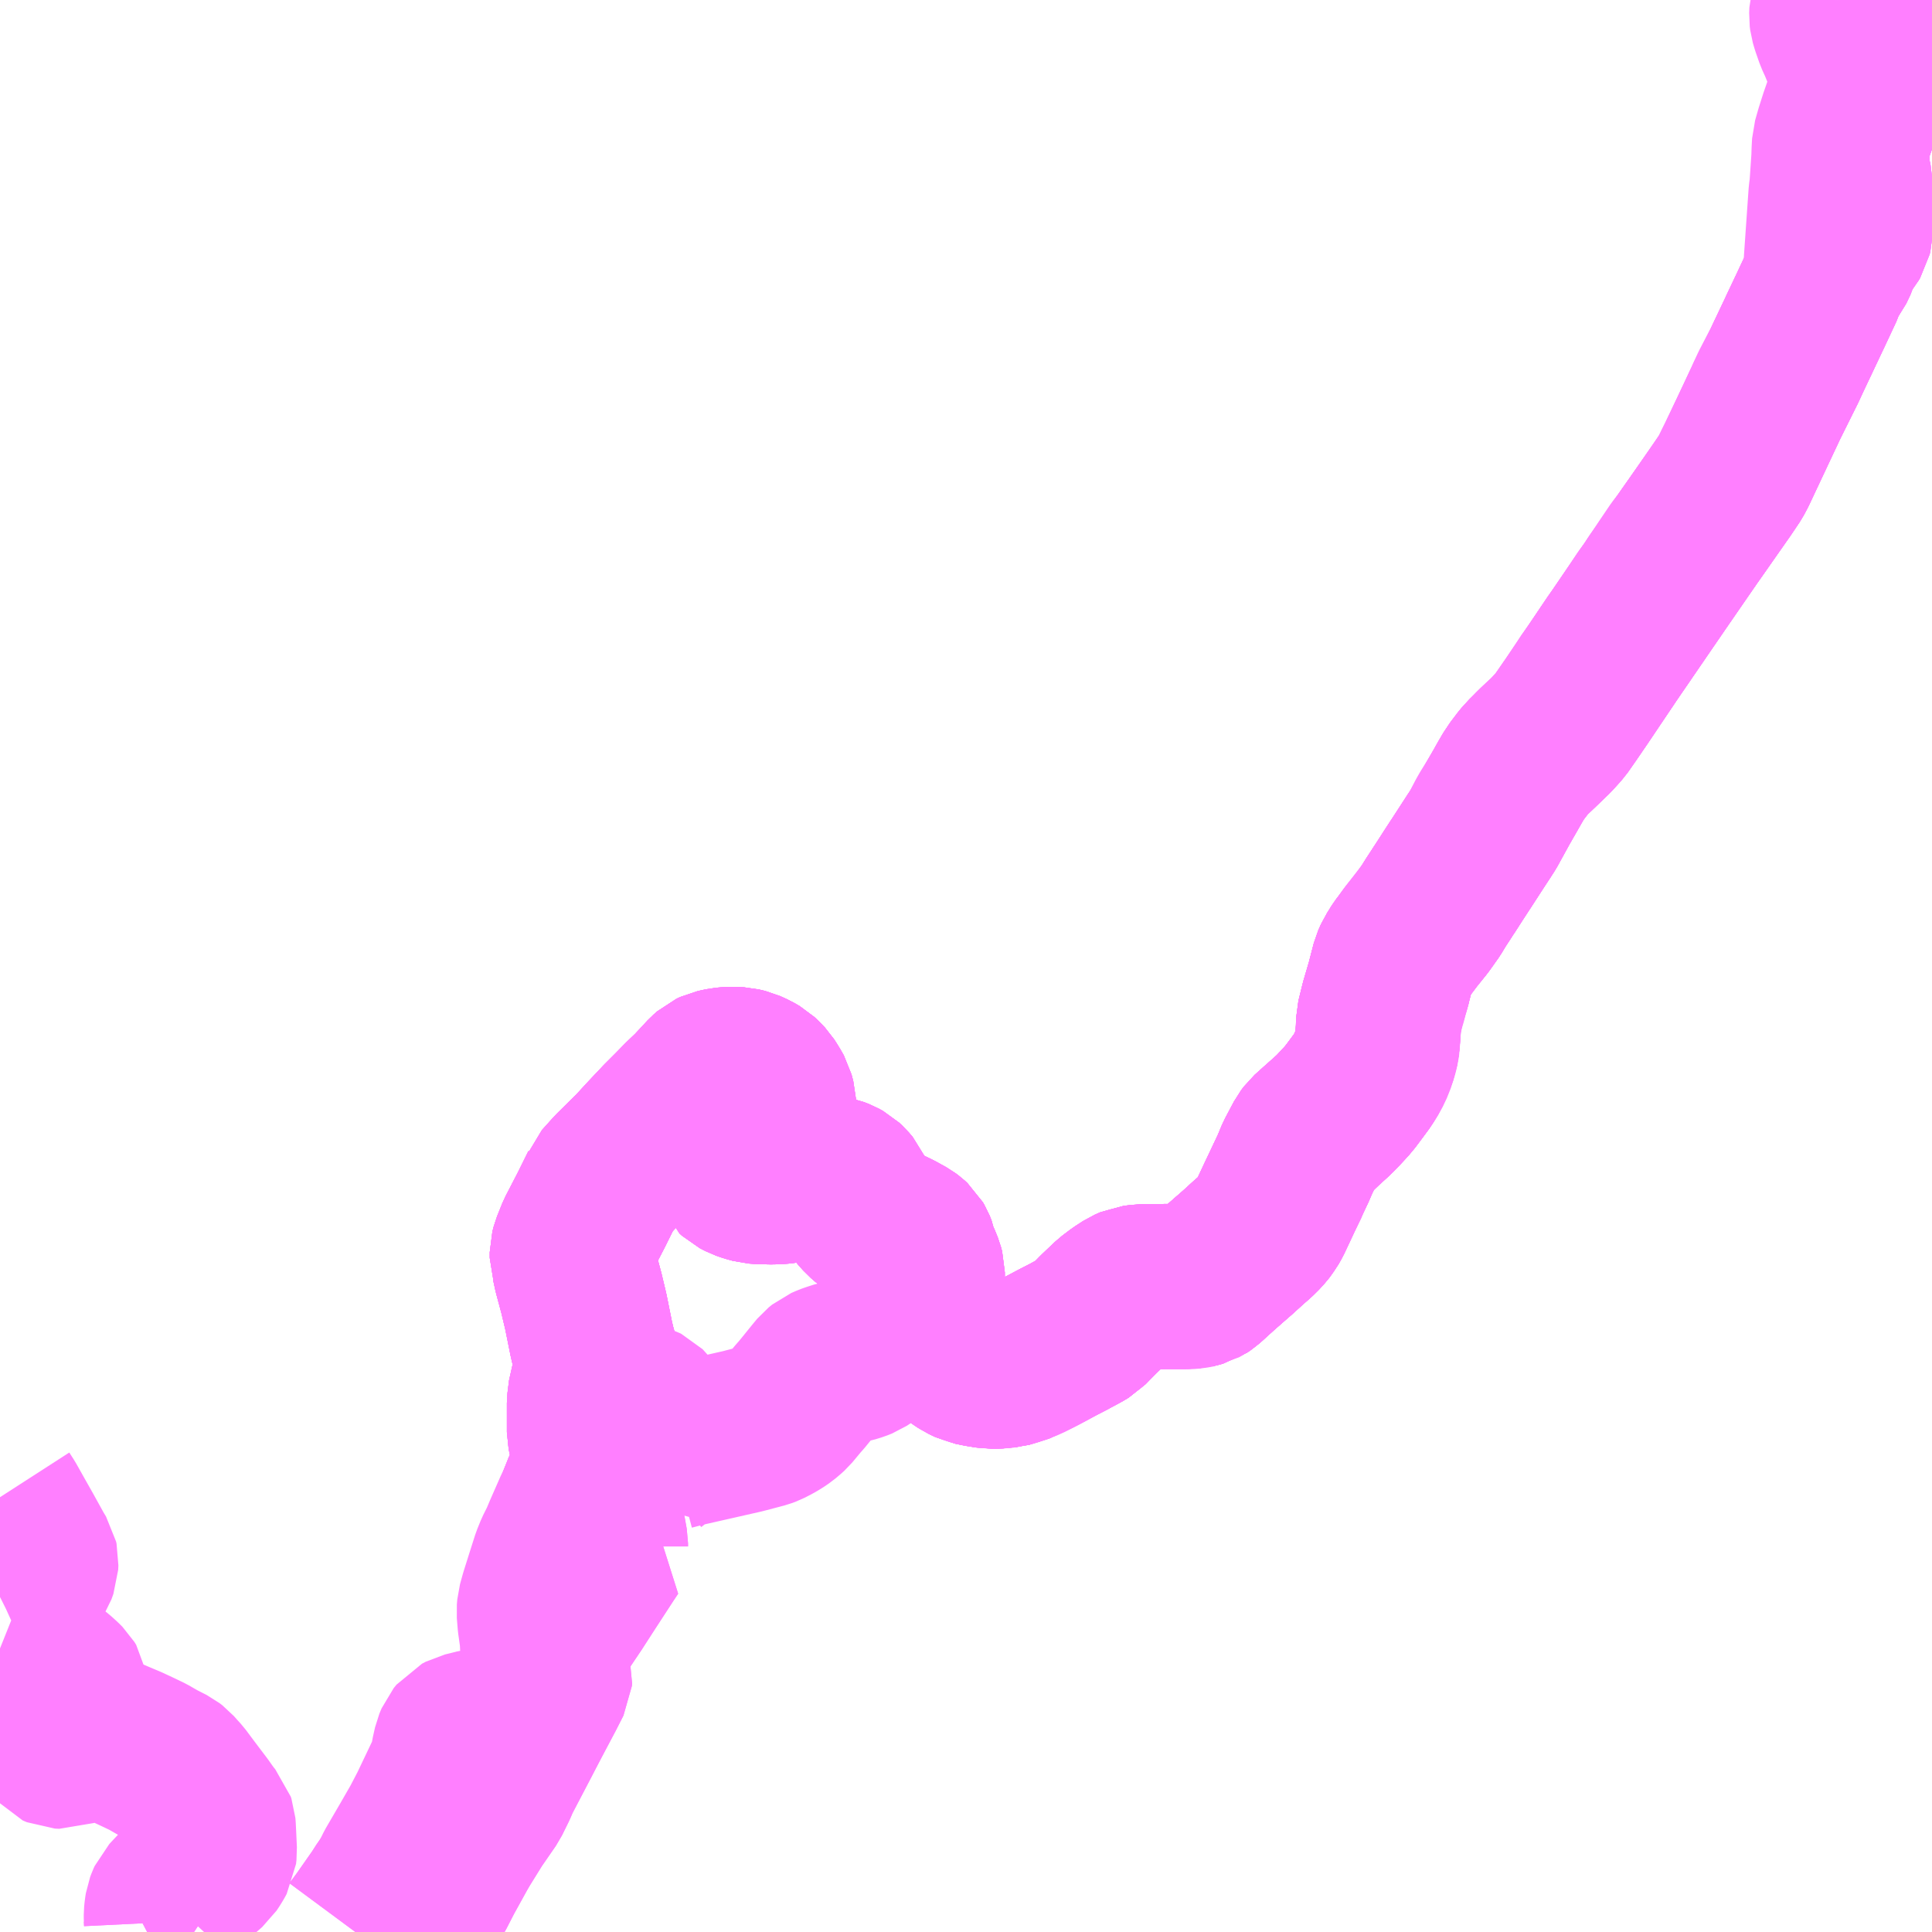 <?xml version="1.0" encoding="UTF-8"?>
<svg  xmlns="http://www.w3.org/2000/svg" xmlns:xlink="http://www.w3.org/1999/xlink" xmlns:go="http://purl.org/svgmap/profile" property="N07_001,N07_002,N07_003,N07_004,N07_005,N07_006,N07_007" viewBox="13174.805 -3454.102 8.789 8.789" go:dataArea="13174.8046875 -3454.1015625 8.7890625 8.7890625" >
<globalCoordinateSystem srsName="http://purl.org/crs/84" transform="matrix(100.0,0.0,0.0,-100.0,0.0,0.0)" />
<defs>
 <g id="p0" >
  <circle cx="0.0" cy="0.0" r="3" stroke="green" stroke-width="0.75" vector-effect="non-scaling-stroke" />
 </g>
</defs>
<g fill="none" fill-rule="evenodd" stroke="#FF00FF" stroke-width="0.75" opacity="0.5" vector-effect="non-scaling-stroke" stroke-linejoin="bevel" >
<path content="1,中国JRバス（株）,津和野・益田・浜田・三次～東京　いわみエクスプレス,1.0,1.0,1.0," xlink:title="1" d="M13177.45,-3447.288L13177.456,-3447.307L13177.505,-3447.41L13177.513,-3447.426L13177.515,-3447.44L13177.504,-3447.502L13177.486,-3447.587L13177.486,-3447.631L13177.486,-3447.72L13177.493,-3447.776L13177.514,-3447.84L13177.52,-3447.886L13177.517,-3447.917L13177.514,-3447.937L13177.504,-3447.973L13177.495,-3448.011L13177.47,-3448.135L13177.45,-3448.219L13177.425,-3448.312L13177.414,-3448.362L13177.408,-3448.38L13177.408,-3448.405L13177.414,-3448.428L13177.438,-3448.488L13177.495,-3448.598L13177.545,-3448.699L13177.549,-3448.71L13177.558,-3448.72L13177.593,-3448.759L13177.602,-3448.769L13177.698,-3448.864L13177.756,-3448.927L13177.822,-3448.997L13177.875,-3449.05L13177.916,-3449.092L13177.961,-3449.135L13178.002,-3449.179L13178.026,-3449.205L13178.042,-3449.219L13178.059,-3449.227L13178.096,-3449.235L13178.131,-3449.238L13178.17,-3449.236L13178.199,-3449.229L13178.23,-3449.215L13178.254,-3449.201L13178.269,-3449.187L13178.284,-3449.171L13178.295,-3449.154L13178.306,-3449.136L13178.316,-3449.118L13178.324,-3449.088L13178.325,-3449.063L13178.323,-3449.038L13178.313,-3449.011L13178.302,-3448.989L13178.281,-3448.949L13178.266,-3448.928L13178.251,-3448.914L13178.233,-3448.903L13178.222,-3448.895L13178.206,-3448.884L13178.192,-3448.875L13178.178,-3448.867L13178.167,-3448.859L13178.16,-3448.851L13178.153,-3448.841L13178.145,-3448.822L13178.142,-3448.796L13178.145,-3448.781L13178.149,-3448.768L13178.161,-3448.757L13178.186,-3448.744L13178.209,-3448.736L13178.238,-3448.728L13178.266,-3448.726L13178.315,-3448.725L13178.351,-3448.726L13178.402,-3448.733L13178.456,-3448.739L13178.488,-3448.744L13178.532,-3448.747L13178.552,-3448.747L13178.573,-3448.744L13178.599,-3448.739L13178.622,-3448.73L13178.64,-3448.72L13178.654,-3448.707L13178.671,-3448.687L13178.683,-3448.659L13178.69,-3448.638L13178.701,-3448.619L13178.715,-3448.599L13178.739,-3448.572L13178.761,-3448.553L13178.795,-3448.534L13178.825,-3448.517L13178.862,-3448.499L13178.881,-3448.49L13178.928,-3448.464L13178.94,-3448.455L13178.952,-3448.444L13178.959,-3448.432L13178.967,-3448.412L13178.971,-3448.389L13178.983,-3448.365L13178.996,-3448.333L13179.001,-3448.314L13179.001,-3448.285L13178.997,-3448.253L13178.99,-3448.236L13178.98,-3448.218L13178.973,-3448.208L13178.96,-3448.198L13178.951,-3448.192L13178.936,-3448.185L13178.925,-3448.18L13178.916,-3448.174L13178.909,-3448.166L13178.907,-3448.155L13178.914,-3448.134L13178.945,-3448.091L13178.963,-3448.07L13178.976,-3448.059L13179.007,-3448.048L13179.033,-3448.032L13179.07,-3448.007L13179.103,-3447.984L13179.135,-3447.959L13179.156,-3447.942L13179.191,-3447.918L13179.224,-3447.902L13179.265,-3447.894L13179.308,-3447.887L13179.361,-3447.888L13179.422,-3447.899L13179.517,-3447.943L13179.617,-3447.996L13179.662,-3448.019L13179.722,-3448.051L13179.747,-3448.066L13179.802,-3448.123L13179.863,-3448.181L13179.9,-3448.209L13179.937,-3448.233L13179.962,-3448.244L13179.995,-3448.248L13180.028,-3448.249L13180.117,-3448.25L13180.199,-3448.25L13180.24,-3448.252L13180.269,-3448.26L13180.284,-3448.27L13180.351,-3448.331L13180.437,-3448.406L13180.485,-3448.45L13180.516,-3448.477L13180.541,-3448.502L13180.565,-3448.531L13180.581,-3448.56L13180.625,-3448.654L13180.689,-3448.789L13180.709,-3448.838L13180.731,-3448.879L13180.751,-3448.917L13180.763,-3448.933L13180.803,-3448.969L13180.875,-3449.033L13180.941,-3449.104L13181.004,-3449.189L13181.027,-3449.228L13181.047,-3449.273L13181.063,-3449.316L13181.071,-3449.364L13181.075,-3449.422L13181.076,-3449.46L13181.095,-3449.537L13181.122,-3449.629L13181.145,-3449.718L13181.157,-3449.745L13181.185,-3449.788L13181.227,-3449.844L13181.276,-3449.905L13181.315,-3449.96L13181.334,-3449.992L13181.527,-3450.289L13181.561,-3450.341L13181.617,-3450.443L13181.697,-3450.583L13181.749,-3450.65L13181.809,-3450.707L13181.863,-3450.759L13181.902,-3450.802L13181.939,-3450.855L13181.993,-3450.934L13182.122,-3451.126L13182.342,-3451.447L13182.493,-3451.666L13182.641,-3451.877L13182.68,-3451.935L13182.695,-3451.963L13182.838,-3452.267L13182.919,-3452.43L13182.945,-3452.486L13183.042,-3452.691L13183.092,-3452.798L13183.101,-3452.827L13183.103,-3452.842L13183.111,-3452.863L13183.131,-3452.873L13183.138,-3452.882L13183.157,-3452.922L13183.17,-3452.965L13183.177,-3452.979L13183.201,-3453.006L13183.212,-3453.02L13183.218,-3453.03L13183.221,-3453.043L13183.226,-3453.156L13183.225,-3453.179L13183.225,-3453.205L13183.222,-3453.249L13183.215,-3453.307L13183.207,-3453.333L13183.209,-3453.346L13183.208,-3453.362L13183.206,-3453.378L13183.204,-3453.39L13183.203,-3453.401L13183.203,-3453.416L13183.205,-3453.445L13183.206,-3453.45L13183.216,-3453.48L13183.242,-3453.553L13183.28,-3453.678L13183.282,-3453.688L13183.285,-3453.693L13183.287,-3453.701L13183.288,-3453.71L13183.289,-3453.719L13183.289,-3453.729L13183.29,-3453.752L13183.288,-3453.765L13183.274,-3453.831L13183.271,-3453.842L13183.268,-3453.853L13183.24,-3453.954L13183.228,-3453.986L13183.22,-3454.002L13183.204,-3454.061L13183.2,-3454.078L13183.199,-3454.102"/>
<path content="1,石見交通（株）,いわみEX　東京線,1.0,1.0,1.0," xlink:title="1" d="M13177.45,-3447.288L13177.456,-3447.307L13177.505,-3447.41L13177.513,-3447.426L13177.515,-3447.44L13177.504,-3447.502L13177.486,-3447.587L13177.486,-3447.631L13177.486,-3447.72L13177.493,-3447.776L13177.514,-3447.84L13177.52,-3447.886L13177.517,-3447.917L13177.514,-3447.937L13177.504,-3447.973L13177.495,-3448.011L13177.47,-3448.135L13177.45,-3448.219L13177.425,-3448.312L13177.414,-3448.362L13177.408,-3448.38L13177.408,-3448.405L13177.414,-3448.428L13177.438,-3448.488L13177.495,-3448.598L13177.545,-3448.699L13177.549,-3448.71L13177.558,-3448.72L13177.593,-3448.759L13177.602,-3448.769L13177.698,-3448.864L13177.756,-3448.927L13177.822,-3448.997L13177.875,-3449.05L13177.916,-3449.092L13177.961,-3449.135L13178.002,-3449.179L13178.026,-3449.205L13178.042,-3449.219L13178.059,-3449.227L13178.096,-3449.235L13178.131,-3449.238L13178.17,-3449.236L13178.199,-3449.229L13178.23,-3449.215L13178.254,-3449.201L13178.269,-3449.187L13178.284,-3449.171L13178.295,-3449.154L13178.306,-3449.136L13178.316,-3449.118L13178.324,-3449.088L13178.325,-3449.063L13178.323,-3449.038L13178.313,-3449.011L13178.302,-3448.989L13178.281,-3448.949L13178.266,-3448.928L13178.251,-3448.914L13178.233,-3448.903L13178.222,-3448.895L13178.206,-3448.884L13178.192,-3448.875L13178.178,-3448.867L13178.167,-3448.859L13178.16,-3448.851L13178.153,-3448.841L13178.145,-3448.822L13178.142,-3448.796L13178.145,-3448.781L13178.149,-3448.768L13178.161,-3448.757L13178.186,-3448.744L13178.209,-3448.736L13178.238,-3448.728L13178.266,-3448.726L13178.315,-3448.725L13178.351,-3448.726L13178.402,-3448.733L13178.456,-3448.739L13178.488,-3448.744L13178.532,-3448.747L13178.552,-3448.747L13178.573,-3448.744L13178.599,-3448.739L13178.622,-3448.73L13178.64,-3448.72L13178.654,-3448.707L13178.671,-3448.687L13178.683,-3448.659L13178.69,-3448.638L13178.701,-3448.619L13178.715,-3448.599L13178.739,-3448.572L13178.761,-3448.553L13178.795,-3448.534L13178.825,-3448.517L13178.862,-3448.499L13178.881,-3448.49L13178.928,-3448.464L13178.94,-3448.455L13178.952,-3448.444L13178.959,-3448.432L13178.967,-3448.412L13178.971,-3448.389L13178.983,-3448.365L13178.996,-3448.333L13179.001,-3448.314L13179.001,-3448.285L13178.997,-3448.253L13178.99,-3448.236L13178.98,-3448.218L13178.973,-3448.208L13178.96,-3448.198L13178.951,-3448.192L13178.936,-3448.185L13178.925,-3448.18L13178.916,-3448.174L13178.909,-3448.166L13178.907,-3448.155L13178.914,-3448.134L13178.945,-3448.091L13178.963,-3448.07L13178.976,-3448.059L13179.007,-3448.048L13179.033,-3448.032L13179.07,-3448.007L13179.103,-3447.984L13179.135,-3447.959L13179.156,-3447.942L13179.191,-3447.918L13179.224,-3447.902L13179.265,-3447.894L13179.308,-3447.887L13179.361,-3447.888L13179.422,-3447.899L13179.517,-3447.943L13179.617,-3447.996L13179.662,-3448.019L13179.722,-3448.051L13179.747,-3448.066L13179.802,-3448.123L13179.863,-3448.181L13179.9,-3448.209L13179.937,-3448.233L13179.962,-3448.244L13179.995,-3448.248L13180.028,-3448.249L13180.117,-3448.25L13180.199,-3448.25L13180.24,-3448.252L13180.269,-3448.26L13180.284,-3448.27L13180.351,-3448.331L13180.437,-3448.406L13180.485,-3448.45L13180.516,-3448.477L13180.541,-3448.502L13180.565,-3448.531L13180.581,-3448.56L13180.625,-3448.654L13180.689,-3448.789L13180.709,-3448.838L13180.731,-3448.879L13180.751,-3448.917L13180.763,-3448.933L13180.803,-3448.969L13180.875,-3449.033L13180.941,-3449.104L13181.004,-3449.189L13181.027,-3449.228L13181.047,-3449.273L13181.063,-3449.316L13181.071,-3449.364L13181.075,-3449.422L13181.076,-3449.46L13181.095,-3449.537L13181.122,-3449.629L13181.145,-3449.718L13181.157,-3449.745L13181.185,-3449.788L13181.227,-3449.844L13181.276,-3449.905L13181.315,-3449.96L13181.334,-3449.992L13181.527,-3450.289L13181.561,-3450.341L13181.617,-3450.443L13181.697,-3450.583L13181.749,-3450.65L13181.809,-3450.707L13181.863,-3450.759L13181.902,-3450.802L13181.939,-3450.855L13181.993,-3450.934L13182.122,-3451.126L13182.342,-3451.447L13182.493,-3451.666L13182.641,-3451.877L13182.68,-3451.935L13182.695,-3451.963L13182.838,-3452.267L13182.919,-3452.43L13182.945,-3452.486L13183.042,-3452.691L13183.092,-3452.798L13183.101,-3452.827L13183.103,-3452.842L13183.111,-3452.863L13183.131,-3452.873L13183.138,-3452.882L13183.157,-3452.922L13183.17,-3452.965L13183.177,-3452.979L13183.201,-3453.006L13183.212,-3453.02L13183.218,-3453.03L13183.221,-3453.043L13183.226,-3453.156L13183.225,-3453.179L13183.225,-3453.205L13183.222,-3453.249L13183.215,-3453.307L13183.207,-3453.333L13183.209,-3453.346L13183.208,-3453.362L13183.206,-3453.378L13183.204,-3453.39L13183.203,-3453.401L13183.203,-3453.416L13183.205,-3453.445L13183.206,-3453.45L13183.216,-3453.48L13183.242,-3453.553L13183.28,-3453.678L13183.282,-3453.688L13183.285,-3453.693L13183.287,-3453.701L13183.288,-3453.71L13183.289,-3453.719L13183.289,-3453.729L13183.29,-3453.752L13183.288,-3453.765L13183.274,-3453.831L13183.271,-3453.842L13183.268,-3453.853L13183.24,-3453.954L13183.228,-3453.986L13183.22,-3454.002L13183.204,-3454.061L13183.2,-3454.078L13183.199,-3454.102"/>
<path content="1,石見交通（株）,つわのEX　大阪線,1.0,1.0,1.0," xlink:title="1" d="M13177.45,-3447.288L13177.456,-3447.307L13177.505,-3447.41L13177.513,-3447.426L13177.515,-3447.44L13177.504,-3447.502L13177.486,-3447.587L13177.486,-3447.631L13177.486,-3447.72L13177.493,-3447.776L13177.514,-3447.84L13177.52,-3447.886L13177.517,-3447.917L13177.514,-3447.937L13177.504,-3447.973L13177.495,-3448.011L13177.47,-3448.135L13177.45,-3448.219L13177.425,-3448.312L13177.414,-3448.362L13177.408,-3448.38L13177.408,-3448.405L13177.414,-3448.428L13177.438,-3448.488L13177.495,-3448.598L13177.545,-3448.699L13177.549,-3448.71L13177.558,-3448.72L13177.593,-3448.759L13177.602,-3448.769L13177.698,-3448.864L13177.756,-3448.927L13177.822,-3448.997L13177.875,-3449.05L13177.916,-3449.092L13177.961,-3449.135L13178.002,-3449.179L13178.026,-3449.205L13178.042,-3449.219L13178.059,-3449.227L13178.096,-3449.235L13178.131,-3449.238L13178.17,-3449.236L13178.199,-3449.229L13178.23,-3449.215L13178.254,-3449.201L13178.269,-3449.187L13178.284,-3449.171L13178.295,-3449.154L13178.306,-3449.136L13178.316,-3449.118L13178.324,-3449.088L13178.325,-3449.063L13178.323,-3449.038L13178.313,-3449.011L13178.302,-3448.989L13178.281,-3448.949L13178.266,-3448.928L13178.251,-3448.914L13178.233,-3448.903L13178.222,-3448.895L13178.206,-3448.884L13178.192,-3448.875L13178.178,-3448.867L13178.167,-3448.859L13178.16,-3448.851L13178.153,-3448.841L13178.145,-3448.822L13178.142,-3448.796L13178.145,-3448.781L13178.149,-3448.768L13178.161,-3448.757L13178.186,-3448.744L13178.209,-3448.736L13178.238,-3448.728L13178.266,-3448.726L13178.315,-3448.725L13178.351,-3448.726L13178.402,-3448.733L13178.456,-3448.739L13178.488,-3448.744L13178.532,-3448.747L13178.552,-3448.747L13178.573,-3448.744L13178.599,-3448.739L13178.622,-3448.73L13178.64,-3448.72L13178.654,-3448.707L13178.671,-3448.687L13178.683,-3448.659L13178.69,-3448.638L13178.701,-3448.619L13178.715,-3448.599L13178.739,-3448.572L13178.761,-3448.553L13178.795,-3448.534L13178.825,-3448.517L13178.862,-3448.499L13178.881,-3448.49L13178.928,-3448.464L13178.94,-3448.455L13178.952,-3448.444L13178.959,-3448.432L13178.967,-3448.412L13178.971,-3448.389L13178.983,-3448.365L13178.996,-3448.333L13179.001,-3448.314L13179.001,-3448.285L13178.997,-3448.253L13178.99,-3448.236L13178.98,-3448.218L13178.973,-3448.208L13178.96,-3448.198L13178.951,-3448.192L13178.936,-3448.185L13178.925,-3448.18L13178.916,-3448.174L13178.909,-3448.166L13178.907,-3448.155L13178.914,-3448.134L13178.945,-3448.091L13178.963,-3448.07L13178.976,-3448.059L13179.007,-3448.048L13179.033,-3448.032L13179.07,-3448.007L13179.103,-3447.984L13179.135,-3447.959L13179.156,-3447.942L13179.191,-3447.918L13179.224,-3447.902L13179.265,-3447.894L13179.308,-3447.887L13179.361,-3447.888L13179.422,-3447.899L13179.517,-3447.943L13179.617,-3447.996L13179.662,-3448.019L13179.722,-3448.051L13179.747,-3448.066L13179.802,-3448.123L13179.863,-3448.181L13179.9,-3448.209L13179.937,-3448.233L13179.962,-3448.244L13179.995,-3448.248L13180.028,-3448.249L13180.117,-3448.25L13180.199,-3448.25L13180.24,-3448.252L13180.269,-3448.26L13180.284,-3448.27L13180.351,-3448.331L13180.437,-3448.406L13180.485,-3448.45L13180.516,-3448.477L13180.541,-3448.502L13180.565,-3448.531L13180.581,-3448.56L13180.625,-3448.654L13180.689,-3448.789L13180.709,-3448.838L13180.731,-3448.879L13180.751,-3448.917L13180.763,-3448.933L13180.803,-3448.969L13180.875,-3449.033L13180.941,-3449.104L13181.004,-3449.189L13181.027,-3449.228L13181.047,-3449.273L13181.063,-3449.316L13181.071,-3449.364L13181.075,-3449.422L13181.076,-3449.46L13181.095,-3449.537L13181.122,-3449.629L13181.145,-3449.718L13181.157,-3449.745L13181.185,-3449.788L13181.227,-3449.844L13181.276,-3449.905L13181.315,-3449.96L13181.334,-3449.992L13181.527,-3450.289L13181.561,-3450.341L13181.617,-3450.443L13181.697,-3450.583L13181.749,-3450.65L13181.809,-3450.707L13181.863,-3450.759L13181.902,-3450.802L13181.939,-3450.855L13181.993,-3450.934L13182.122,-3451.126L13182.342,-3451.447L13182.493,-3451.666L13182.641,-3451.877L13182.68,-3451.935L13182.695,-3451.963L13182.838,-3452.267L13182.919,-3452.43L13182.945,-3452.486L13183.042,-3452.691L13183.092,-3452.798L13183.101,-3452.827L13183.103,-3452.842L13183.111,-3452.863L13183.131,-3452.873L13183.138,-3452.882L13183.157,-3452.922L13183.17,-3452.965L13183.177,-3452.979L13183.201,-3453.006L13183.212,-3453.02L13183.218,-3453.03L13183.221,-3453.043L13183.226,-3453.156L13183.225,-3453.179L13183.225,-3453.205L13183.222,-3453.249L13183.215,-3453.307L13183.207,-3453.333L13183.209,-3453.346L13183.208,-3453.362L13183.206,-3453.378L13183.204,-3453.39L13183.203,-3453.401L13183.203,-3453.416L13183.205,-3453.445L13183.206,-3453.45L13183.216,-3453.48L13183.242,-3453.553L13183.28,-3453.678L13183.282,-3453.688L13183.285,-3453.693L13183.287,-3453.701L13183.288,-3453.71L13183.289,-3453.719L13183.289,-3453.729L13183.29,-3453.752L13183.288,-3453.765L13183.274,-3453.831L13183.271,-3453.842L13183.268,-3453.853L13183.24,-3453.954L13183.228,-3453.986L13183.22,-3454.002L13183.204,-3454.061L13183.2,-3454.078L13183.199,-3454.102"/>
<path content="1,石見交通（株）,木部・津和野町内線,5.0,4.0,4.0," xlink:title="1" d="M13175.562,-3445.358L13175.475,-3445.312"/>
<path content="1,石見交通（株）,木部・津和野町内線,5.0,4.0,4.0," xlink:title="1" d="M13175.562,-3445.358L13175.577,-3445.363L13175.586,-3445.362L13175.603,-3445.354L13175.629,-3445.34L13175.65,-3445.332L13175.684,-3445.314L13175.687,-3445.312M13176.423,-3445.312L13176.46,-3445.362L13176.537,-3445.472L13176.56,-3445.508L13176.582,-3445.537"/>
<path content="1,石見交通（株）,木部・津和野町内線,5.0,4.0,4.0," xlink:title="1" d="M13176.582,-3445.537L13176.612,-3445.598L13176.679,-3445.713L13176.729,-3445.8L13176.767,-3445.873L13176.839,-3446.024L13176.856,-3446.057L13176.861,-3446.072L13176.865,-3446.088L13176.865,-3446.103L13176.867,-3446.117L13176.877,-3446.162L13176.887,-3446.186L13176.9,-3446.202L13176.917,-3446.211L13176.946,-3446.218L13176.977,-3446.226L13176.997,-3446.229L13177.098,-3446.235L13177.147,-3446.238L13177.188,-3446.24"/>
<path content="1,石見交通（株）,木部・津和野町内線,5.0,4.0,4.0," xlink:title="1" d="M13176.582,-3445.537L13176.698,-3445.488L13176.754,-3445.464L13176.775,-3445.499L13176.812,-3445.571L13176.876,-3445.687L13176.894,-3445.718L13176.956,-3445.818L13177.025,-3445.918L13177.056,-3445.981L13177.07,-3446.014L13177.16,-3446.186L13177.188,-3446.24"/>
<path content="1,石見交通（株）,木部・津和野町内線,5.0,4.0,4.0," xlink:title="1" d="M13177.188,-3446.24L13177.21,-3446.282L13177.274,-3446.403L13177.301,-3446.456L13177.306,-3446.466L13177.307,-3446.477L13177.294,-3446.522L13177.287,-3446.557L13177.273,-3446.608"/>
<path content="1,石見交通（株）,木部・津和野町内線,5.0,4.0,4.0," xlink:title="1" d="M13177.273,-3446.608L13177.286,-3446.613L13177.299,-3446.637L13177.41,-3446.802L13177.47,-3446.895L13177.556,-3447.027L13177.578,-3447.06L13177.56,-3447.067L13177.56,-3447.081L13177.551,-3447.131L13177.544,-3447.159L13177.53,-3447.177L13177.479,-3447.261L13177.456,-3447.307"/>
<path content="1,石見交通（株）,木部・津和野町内線,5.0,4.0,4.0," xlink:title="1" d="M13177.456,-3447.307L13177.45,-3447.288L13177.424,-3447.232L13177.38,-3447.132L13177.361,-3447.087L13177.339,-3447.043L13177.324,-3447.006L13177.302,-3446.937L13177.272,-3446.842L13177.259,-3446.795L13177.257,-3446.771L13177.261,-3446.721L13177.271,-3446.65L13177.273,-3446.608"/>
<path content="1,石見交通（株）,木部・津和野町内線,5.0,4.0,4.0," xlink:title="1" d="M13177.456,-3447.307L13177.505,-3447.41L13177.513,-3447.426L13177.515,-3447.44L13177.504,-3447.502L13177.486,-3447.587L13177.486,-3447.631L13177.486,-3447.72L13177.493,-3447.776L13177.514,-3447.84L13177.52,-3447.886L13177.517,-3447.917L13177.514,-3447.937L13177.504,-3447.973L13177.495,-3448.011L13177.47,-3448.135L13177.45,-3448.219L13177.425,-3448.312L13177.414,-3448.362L13177.408,-3448.38L13177.408,-3448.405L13177.414,-3448.428L13177.438,-3448.488L13177.495,-3448.598L13177.545,-3448.699L13177.549,-3448.71L13177.558,-3448.72L13177.593,-3448.759L13177.602,-3448.769L13177.698,-3448.864L13177.756,-3448.927L13177.822,-3448.997L13177.875,-3449.05L13177.916,-3449.092L13177.961,-3449.135L13178.002,-3449.179L13178.026,-3449.205L13178.042,-3449.219L13178.059,-3449.227L13178.096,-3449.235L13178.131,-3449.238L13178.17,-3449.236L13178.199,-3449.229L13178.23,-3449.215L13178.254,-3449.201L13178.269,-3449.187L13178.284,-3449.171L13178.295,-3449.154L13178.306,-3449.136L13178.316,-3449.118L13178.324,-3449.088L13178.325,-3449.063L13178.323,-3449.038L13178.313,-3449.011L13178.302,-3448.989L13178.281,-3448.949L13178.266,-3448.928L13178.251,-3448.914L13178.233,-3448.903L13178.222,-3448.895L13178.206,-3448.884L13178.192,-3448.875L13178.178,-3448.867L13178.167,-3448.859L13178.16,-3448.851L13178.153,-3448.841L13178.145,-3448.822L13178.142,-3448.796L13178.145,-3448.781L13178.149,-3448.768L13178.161,-3448.757L13178.186,-3448.744L13178.209,-3448.736L13178.238,-3448.728L13178.266,-3448.726L13178.315,-3448.725L13178.351,-3448.726L13178.402,-3448.733L13178.456,-3448.739L13178.488,-3448.744L13178.532,-3448.747L13178.552,-3448.747L13178.573,-3448.744L13178.599,-3448.739L13178.622,-3448.73L13178.64,-3448.72L13178.654,-3448.707L13178.671,-3448.687L13178.683,-3448.659L13178.69,-3448.638L13178.701,-3448.619L13178.715,-3448.599L13178.739,-3448.572L13178.761,-3448.553L13178.795,-3448.534L13178.825,-3448.517L13178.862,-3448.499L13178.881,-3448.49L13178.928,-3448.464L13178.94,-3448.455L13178.952,-3448.444L13178.959,-3448.432L13178.967,-3448.412L13178.971,-3448.389L13178.983,-3448.365L13178.996,-3448.333L13179.001,-3448.314L13179.001,-3448.285L13178.997,-3448.253L13178.99,-3448.236L13178.98,-3448.218L13178.973,-3448.208L13178.96,-3448.198L13178.951,-3448.192L13178.936,-3448.185L13178.925,-3448.18L13178.916,-3448.174L13178.909,-3448.166L13178.907,-3448.155L13178.914,-3448.134L13178.945,-3448.091L13178.963,-3448.07L13178.976,-3448.059L13179.007,-3448.048L13179.033,-3448.032L13179.07,-3448.007L13179.103,-3447.984L13179.135,-3447.959L13179.156,-3447.942L13179.191,-3447.918L13179.224,-3447.902L13179.265,-3447.894L13179.308,-3447.887L13179.361,-3447.888L13179.422,-3447.899L13179.517,-3447.943L13179.617,-3447.996L13179.662,-3448.019L13179.722,-3448.051L13179.747,-3448.066L13179.802,-3448.123L13179.863,-3448.181L13179.9,-3448.209L13179.937,-3448.233L13179.962,-3448.244L13179.995,-3448.248L13180.028,-3448.249L13180.117,-3448.25L13180.199,-3448.25L13180.24,-3448.252L13180.269,-3448.26L13180.284,-3448.27L13180.351,-3448.331L13180.437,-3448.406L13180.485,-3448.45L13180.516,-3448.477L13180.541,-3448.502L13180.565,-3448.531L13180.581,-3448.56L13180.625,-3448.654L13180.689,-3448.789L13180.709,-3448.838L13180.731,-3448.879L13180.751,-3448.917L13180.763,-3448.933L13180.803,-3448.969L13180.875,-3449.033L13180.941,-3449.104L13181.004,-3449.189L13181.027,-3449.228L13181.047,-3449.273L13181.063,-3449.316L13181.071,-3449.364L13181.075,-3449.422L13181.076,-3449.46L13181.095,-3449.537L13181.122,-3449.629L13181.145,-3449.718L13181.157,-3449.745L13181.185,-3449.788L13181.227,-3449.844L13181.276,-3449.905L13181.315,-3449.96L13181.334,-3449.992"/>
<path content="1,石見交通（株）,木部・津和野町内線,5.0,4.0,4.0," xlink:title="1" d="M13174.805,-3447.291L13174.825,-3447.26L13174.862,-3447.194L13174.901,-3447.125L13174.953,-3447.031L13174.967,-3447.008L13174.969,-3446.999L13174.968,-3446.978L13174.959,-3446.953L13174.94,-3446.923L13174.921,-3446.898L13174.908,-3446.887L13174.892,-3446.877L13174.872,-3446.868L13174.852,-3446.858L13174.829,-3446.848L13174.807,-3446.838L13174.805,-3446.837M13174.805,-3446.603L13174.835,-3446.591L13174.9,-3446.564L13174.958,-3446.539L13175.004,-3446.511L13175.037,-3446.489L13175.061,-3446.47L13175.082,-3446.451L13175.097,-3446.436L13175.105,-3446.423L13175.109,-3446.398L13175.111,-3446.373L13175.108,-3446.359L13175.097,-3446.333L13175.086,-3446.314L13175.071,-3446.282L13175.052,-3446.24L13175.039,-3446.206L13175.041,-3446.188L13175.046,-3446.176L13175.054,-3446.166L13175.073,-3446.158L13175.093,-3446.157L13175.123,-3446.169L13175.157,-3446.197L13175.188,-3446.211L13175.211,-3446.216L13175.223,-3446.216L13175.237,-3446.216L13175.256,-3446.207L13175.289,-3446.194L13175.338,-3446.173L13175.388,-3446.152L13175.433,-3446.131L13175.477,-3446.11L13175.524,-3446.083L13175.575,-3446.057L13175.588,-3446.047L13175.603,-3446.03L13175.623,-3446.008L13175.661,-3445.957L13175.72,-3445.879L13175.754,-3445.831L13175.772,-3445.81L13175.775,-3445.801L13175.776,-3445.789L13175.778,-3445.748L13175.781,-3445.682L13175.779,-3445.664L13175.772,-3445.651L13175.761,-3445.633L13175.751,-3445.618L13175.727,-3445.597L13175.7,-3445.576L13175.685,-3445.565L13175.673,-3445.553L13175.654,-3445.531L13175.626,-3445.51L13175.608,-3445.491L13175.59,-3445.472L13175.577,-3445.458L13175.572,-3445.447L13175.566,-3445.431L13175.563,-3445.412L13175.561,-3445.392L13175.561,-3445.378L13175.562,-3445.358"/>
<path content="1,石見交通（株）,津和野線,5.0,5.0,5.0," xlink:title="1" d="M13175.562,-3445.358L13175.475,-3445.312"/>
<path content="1,石見交通（株）,津和野線,5.0,5.0,5.0," xlink:title="1" d="M13175.562,-3445.358L13175.577,-3445.363L13175.586,-3445.362L13175.603,-3445.354L13175.629,-3445.34L13175.65,-3445.332L13175.684,-3445.314L13175.687,-3445.312M13176.423,-3445.312L13176.46,-3445.362L13176.537,-3445.472L13176.56,-3445.508L13176.582,-3445.537L13176.698,-3445.488L13176.754,-3445.464L13176.775,-3445.499L13176.812,-3445.571L13176.876,-3445.687L13176.894,-3445.718L13176.956,-3445.818L13177.025,-3445.918L13177.056,-3445.981L13177.07,-3446.014L13177.16,-3446.186L13177.188,-3446.24L13177.21,-3446.282L13177.274,-3446.403L13177.301,-3446.456L13177.306,-3446.466L13177.307,-3446.477L13177.294,-3446.522L13177.287,-3446.557L13177.273,-3446.608L13177.286,-3446.613L13177.299,-3446.637L13177.41,-3446.802L13177.47,-3446.895L13177.556,-3447.027L13177.578,-3447.06L13177.56,-3447.067L13177.56,-3447.081L13177.551,-3447.131L13177.544,-3447.159L13177.53,-3447.177L13177.479,-3447.261L13177.456,-3447.307"/>
<path content="1,石見交通（株）,津和野線,5.0,5.0,5.0," xlink:title="1" d="M13175.561,-3445.378L13175.562,-3445.358"/>
<path content="1,石見交通（株）,津和野線,5.0,5.0,5.0," xlink:title="1" d="M13177.456,-3447.307L13177.45,-3447.288"/>
<path content="1,石見交通（株）,津和野線,5.0,5.0,5.0," xlink:title="1" d="M13177.456,-3447.307L13177.505,-3447.41L13177.513,-3447.426L13177.515,-3447.44L13177.504,-3447.502L13177.486,-3447.587L13177.486,-3447.631L13177.486,-3447.72L13177.493,-3447.776L13177.514,-3447.84L13177.52,-3447.886L13177.517,-3447.917L13177.514,-3447.937L13177.504,-3447.973L13177.495,-3448.011L13177.47,-3448.135L13177.45,-3448.219L13177.425,-3448.312L13177.414,-3448.362L13177.408,-3448.38L13177.408,-3448.405L13177.414,-3448.428L13177.438,-3448.488L13177.495,-3448.598L13177.545,-3448.699L13177.549,-3448.71L13177.558,-3448.72L13177.593,-3448.759L13177.602,-3448.769L13177.698,-3448.864L13177.756,-3448.927L13177.822,-3448.997L13177.875,-3449.05L13177.916,-3449.092L13177.961,-3449.135L13178.002,-3449.179L13178.026,-3449.205L13178.042,-3449.219L13178.059,-3449.227L13178.096,-3449.235L13178.131,-3449.238L13178.17,-3449.236L13178.199,-3449.229L13178.23,-3449.215L13178.254,-3449.201L13178.269,-3449.187L13178.284,-3449.171L13178.295,-3449.154L13178.306,-3449.136L13178.316,-3449.118L13178.324,-3449.088L13178.325,-3449.063L13178.323,-3449.038L13178.313,-3449.011L13178.302,-3448.989L13178.281,-3448.949L13178.266,-3448.928L13178.251,-3448.914L13178.233,-3448.903L13178.222,-3448.895L13178.206,-3448.884L13178.192,-3448.875L13178.178,-3448.867L13178.167,-3448.859L13178.16,-3448.851L13178.153,-3448.841L13178.145,-3448.822L13178.142,-3448.796L13178.145,-3448.781L13178.149,-3448.768L13178.161,-3448.757L13178.186,-3448.744L13178.209,-3448.736L13178.238,-3448.728L13178.266,-3448.726L13178.315,-3448.725L13178.351,-3448.726L13178.402,-3448.733L13178.456,-3448.739L13178.488,-3448.744L13178.532,-3448.747L13178.552,-3448.747L13178.573,-3448.744L13178.599,-3448.739L13178.622,-3448.73L13178.64,-3448.72L13178.654,-3448.707L13178.671,-3448.687L13178.683,-3448.659L13178.69,-3448.638L13178.701,-3448.619L13178.715,-3448.599L13178.739,-3448.572L13178.761,-3448.553L13178.795,-3448.534L13178.825,-3448.517L13178.862,-3448.499L13178.881,-3448.49L13178.928,-3448.464L13178.94,-3448.455L13178.952,-3448.444L13178.959,-3448.432L13178.967,-3448.412L13178.971,-3448.389L13178.983,-3448.365L13178.996,-3448.333L13179.001,-3448.314L13179.001,-3448.285L13178.997,-3448.253L13178.99,-3448.236L13178.98,-3448.218L13178.973,-3448.208L13178.96,-3448.198L13178.951,-3448.192L13178.936,-3448.185L13178.925,-3448.18L13178.916,-3448.174L13178.909,-3448.166L13178.907,-3448.155L13178.914,-3448.134L13178.945,-3448.091L13178.963,-3448.07L13178.976,-3448.059L13179.007,-3448.048L13179.033,-3448.032L13179.07,-3448.007L13179.103,-3447.984L13179.135,-3447.959L13179.156,-3447.942L13179.191,-3447.918L13179.224,-3447.902L13179.265,-3447.894L13179.308,-3447.887L13179.361,-3447.888L13179.422,-3447.899L13179.517,-3447.943L13179.617,-3447.996L13179.662,-3448.019L13179.722,-3448.051L13179.747,-3448.066L13179.802,-3448.123L13179.863,-3448.181L13179.9,-3448.209L13179.937,-3448.233L13179.962,-3448.244L13179.995,-3448.248L13180.028,-3448.249L13180.117,-3448.25L13180.199,-3448.25L13180.24,-3448.252L13180.269,-3448.26L13180.284,-3448.27L13180.351,-3448.331L13180.437,-3448.406L13180.485,-3448.45L13180.516,-3448.477L13180.541,-3448.502L13180.565,-3448.531L13180.581,-3448.56L13180.625,-3448.654L13180.689,-3448.789L13180.709,-3448.838L13180.731,-3448.879L13180.751,-3448.917L13180.763,-3448.933L13180.803,-3448.969L13180.875,-3449.033L13180.941,-3449.104L13181.004,-3449.189L13181.027,-3449.228L13181.047,-3449.273L13181.063,-3449.316L13181.071,-3449.364L13181.075,-3449.422L13181.076,-3449.46L13181.095,-3449.537L13181.122,-3449.629L13181.145,-3449.718L13181.157,-3449.745L13181.185,-3449.788L13181.227,-3449.844L13181.276,-3449.905L13181.315,-3449.96L13181.334,-3449.992L13181.527,-3450.289L13181.561,-3450.341L13181.617,-3450.443L13181.697,-3450.583L13181.749,-3450.65L13181.809,-3450.707L13181.863,-3450.759L13181.902,-3450.802L13181.939,-3450.855L13181.993,-3450.934L13182.122,-3451.126L13182.342,-3451.447L13182.493,-3451.666L13182.641,-3451.877L13182.68,-3451.935L13182.695,-3451.963L13182.838,-3452.267L13182.919,-3452.43L13182.945,-3452.486L13183.042,-3452.691L13183.092,-3452.798L13183.101,-3452.827L13183.103,-3452.842L13183.111,-3452.863L13183.131,-3452.873L13183.138,-3452.882L13183.157,-3452.922L13183.17,-3452.965L13183.177,-3452.979L13183.201,-3453.006L13183.212,-3453.02L13183.218,-3453.03L13183.221,-3453.043L13183.226,-3453.156L13183.225,-3453.179L13183.225,-3453.205L13183.222,-3453.249L13183.215,-3453.307L13183.207,-3453.333L13183.209,-3453.346L13183.208,-3453.362L13183.206,-3453.378L13183.204,-3453.39L13183.203,-3453.401L13183.203,-3453.416L13183.205,-3453.445L13183.206,-3453.45L13183.216,-3453.48L13183.242,-3453.553L13183.28,-3453.678L13183.282,-3453.688L13183.285,-3453.693L13183.287,-3453.701L13183.288,-3453.71L13183.289,-3453.719L13183.289,-3453.729L13183.29,-3453.752L13183.288,-3453.765L13183.274,-3453.831L13183.271,-3453.842L13183.268,-3453.853L13183.24,-3453.954L13183.228,-3453.986L13183.22,-3454.002L13183.204,-3454.061L13183.2,-3454.078L13183.199,-3454.102"/>
<path content="1,阪神バス（株）,サラダエクスプレス　大阪梅田・神戸三宮⇔浜田・増田,1.0,1.0,1.0," xlink:title="1" d="M13177.45,-3447.288L13177.456,-3447.303L13177.462,-3447.316L13177.477,-3447.35L13177.512,-3447.427L13177.511,-3447.437L13177.505,-3447.482L13177.518,-3447.484L13177.571,-3447.489L13177.583,-3447.491L13177.603,-3447.495L13177.624,-3447.505L13177.635,-3447.516L13177.643,-3447.528L13177.647,-3447.539L13177.649,-3447.546L13177.656,-3447.572L13177.664,-3447.62L13177.671,-3447.658L13177.675,-3447.672L13177.683,-3447.69L13177.689,-3447.698L13177.697,-3447.702L13177.706,-3447.705L13177.714,-3447.705L13177.724,-3447.704L13177.73,-3447.702L13177.736,-3447.699L13177.739,-3447.696L13177.743,-3447.691L13177.745,-3447.686L13177.746,-3447.681L13177.745,-3447.676L13177.744,-3447.673L13177.734,-3447.65L13177.723,-3447.626L13177.723,-3447.605L13177.727,-3447.569L13177.731,-3447.548L13177.73,-3447.522L13177.73,-3447.505L13177.723,-3447.452L13177.725,-3447.429L13177.728,-3447.401L13177.766,-3447.452L13177.836,-3447.506L13177.857,-3447.515L13177.914,-3447.53L13178.183,-3447.591L13178.278,-3447.616L13178.294,-3447.622L13178.323,-3447.637L13178.33,-3447.641L13178.345,-3447.65L13178.364,-3447.663L13178.383,-3447.679L13178.394,-3447.689L13178.438,-3447.742L13178.449,-3447.754L13178.476,-3447.787L13178.501,-3447.818L13178.523,-3447.845L13178.538,-3447.863L13178.554,-3447.876L13178.577,-3447.886L13178.591,-3447.891L13178.622,-3447.901L13178.631,-3447.903L13178.638,-3447.905L13178.678,-3447.913L13178.704,-3447.921L13178.724,-3447.929L13178.762,-3447.954L13178.768,-3447.958L13178.797,-3447.979L13178.814,-3447.99L13178.882,-3448.036L13178.896,-3448.046L13178.914,-3448.054L13178.923,-3448.059L13178.929,-3448.061L13178.952,-3448.061L13178.969,-3448.057L13178.984,-3448.054L13179.013,-3448.044L13179.036,-3448.028L13179.072,-3448.002L13179.097,-3447.984L13179.105,-3447.979L13179.129,-3447.96L13179.153,-3447.944L13179.165,-3447.934L13179.175,-3447.927L13179.191,-3447.917L13179.211,-3447.908L13179.239,-3447.899L13179.248,-3447.896L13179.286,-3447.89L13179.33,-3447.886L13179.352,-3447.886L13179.381,-3447.891L13179.387,-3447.891L13179.414,-3447.898L13179.456,-3447.912L13179.461,-3447.915L13179.479,-3447.922L13179.52,-3447.943L13179.54,-3447.953L13179.581,-3447.975L13179.623,-3447.998L13179.65,-3448.012L13179.675,-3448.025L13179.68,-3448.029L13179.734,-3448.058L13179.739,-3448.061L13179.769,-3448.089L13179.782,-3448.101L13179.835,-3448.153L13179.851,-3448.168L13179.868,-3448.182L13179.874,-3448.188L13179.882,-3448.193L13179.896,-3448.204L13179.922,-3448.223L13179.953,-3448.238L13179.968,-3448.243L13179.986,-3448.246L13180.003,-3448.248L13180.067,-3448.248L13180.146,-3448.248L13180.168,-3448.248L13180.209,-3448.248L13180.232,-3448.25L13180.259,-3448.255L13180.277,-3448.265L13180.296,-3448.28L13180.323,-3448.305L13180.358,-3448.336L13180.362,-3448.34L13180.388,-3448.363L13180.405,-3448.379L13180.414,-3448.386L13180.485,-3448.449L13180.528,-3448.487L13180.55,-3448.511L13180.563,-3448.528L13180.571,-3448.539L13180.586,-3448.568L13180.626,-3448.653L13180.63,-3448.662L13180.661,-3448.725L13180.664,-3448.736L13180.689,-3448.789L13180.704,-3448.822L13180.719,-3448.853L13180.731,-3448.881L13180.746,-3448.908L13180.767,-3448.93L13180.799,-3448.961L13180.847,-3449.007L13180.909,-3449.067L13180.928,-3449.09L13180.961,-3449.13L13180.982,-3449.158L13181.006,-3449.191L13181.029,-3449.227L13181.048,-3449.267L13181.062,-3449.31L13181.065,-3449.321L13181.069,-3449.339L13181.072,-3449.359L13181.072,-3449.365L13181.074,-3449.397L13181.077,-3449.437L13181.085,-3449.486L13181.09,-3449.51L13181.098,-3449.539L13181.101,-3449.548L13181.112,-3449.59L13181.117,-3449.606L13181.124,-3449.632L13181.125,-3449.641L13181.142,-3449.705L13181.153,-3449.731L13181.167,-3449.764L13181.192,-3449.8L13181.195,-3449.803L13181.22,-3449.838L13181.242,-3449.866L13181.263,-3449.893L13181.28,-3449.915L13181.29,-3449.928L13181.314,-3449.961L13181.339,-3450L13181.348,-3450.013L13181.362,-3450.034L13181.374,-3450.054L13181.378,-3450.058L13181.395,-3450.085L13181.419,-3450.124L13181.431,-3450.142L13181.445,-3450.164L13181.45,-3450.17L13181.52,-3450.279L13181.549,-3450.322L13181.557,-3450.342L13181.563,-3450.353L13181.576,-3450.378L13181.588,-3450.399L13181.608,-3450.431L13181.65,-3450.501L13181.675,-3450.547L13181.702,-3450.588L13181.722,-3450.619L13181.74,-3450.64L13181.761,-3450.662L13181.793,-3450.696L13181.85,-3450.749L13181.889,-3450.79L13181.912,-3450.819L13181.952,-3450.877L13181.96,-3450.888L13182.025,-3450.985L13182.031,-3450.995L13182.063,-3451.04L13182.101,-3451.095L13182.158,-3451.181L13182.169,-3451.195L13182.248,-3451.312L13182.27,-3451.345L13182.292,-3451.378L13182.325,-3451.423L13182.345,-3451.455L13182.359,-3451.475L13182.376,-3451.5L13182.392,-3451.524L13182.44,-3451.595L13182.457,-3451.617L13182.459,-3451.619L13182.522,-3451.707L13182.608,-3451.832L13182.671,-3451.924L13182.682,-3451.943L13182.689,-3451.958L13182.701,-3451.983L13182.717,-3452.015L13182.773,-3452.132L13182.814,-3452.219L13182.827,-3452.247L13182.83,-3452.254L13182.841,-3452.276L13182.848,-3452.293L13182.87,-3452.34L13182.922,-3452.44L13182.961,-3452.521L13182.993,-3452.588L13182.997,-3452.598L13183.054,-3452.718L13183.077,-3452.767L13183.091,-3452.798L13183.098,-3452.815L13183.102,-3452.831L13183.105,-3452.843L13183.109,-3452.858L13183.111,-3452.87L13183.113,-3452.919L13183.134,-3453.22L13183.138,-3453.249L13183.139,-3453.264L13183.147,-3453.382L13183.148,-3453.415L13183.15,-3453.452L13183.164,-3453.501L13183.183,-3453.561L13183.207,-3453.63L13183.231,-3453.706L13183.234,-3453.733L13183.233,-3453.764L13183.227,-3453.785L13183.218,-3453.808L13183.179,-3453.904L13183.163,-3453.939L13183.146,-3453.988L13183.139,-3454.012L13183.137,-3454.028L13183.138,-3454.054L13183.141,-3454.065L13183.156,-3454.102"/>
<path content="2,吉賀町,広域線,2.0,0.0,0.0," xlink:title="2" d="M13183.594,-3454.065L13183.575,-3454.08L13183.546,-3454.102"/>
<path content="2,吉賀町,広域線,2.0,0.0,0.0," xlink:title="2" d="M13183.199,-3454.102L13183.2,-3454.078L13183.204,-3454.061L13183.22,-3454.002L13183.228,-3453.986L13183.24,-3453.954L13183.268,-3453.853L13183.271,-3453.842L13183.274,-3453.831L13183.288,-3453.765L13183.29,-3453.752L13183.289,-3453.729L13183.289,-3453.719L13183.288,-3453.71L13183.287,-3453.701L13183.285,-3453.693L13183.282,-3453.688L13183.28,-3453.678L13183.242,-3453.553L13183.216,-3453.48L13183.206,-3453.45L13183.205,-3453.445L13183.203,-3453.416L13183.203,-3453.401L13183.204,-3453.39L13183.206,-3453.378L13183.208,-3453.362L13183.209,-3453.346L13183.207,-3453.333"/>
</g>
</svg>
